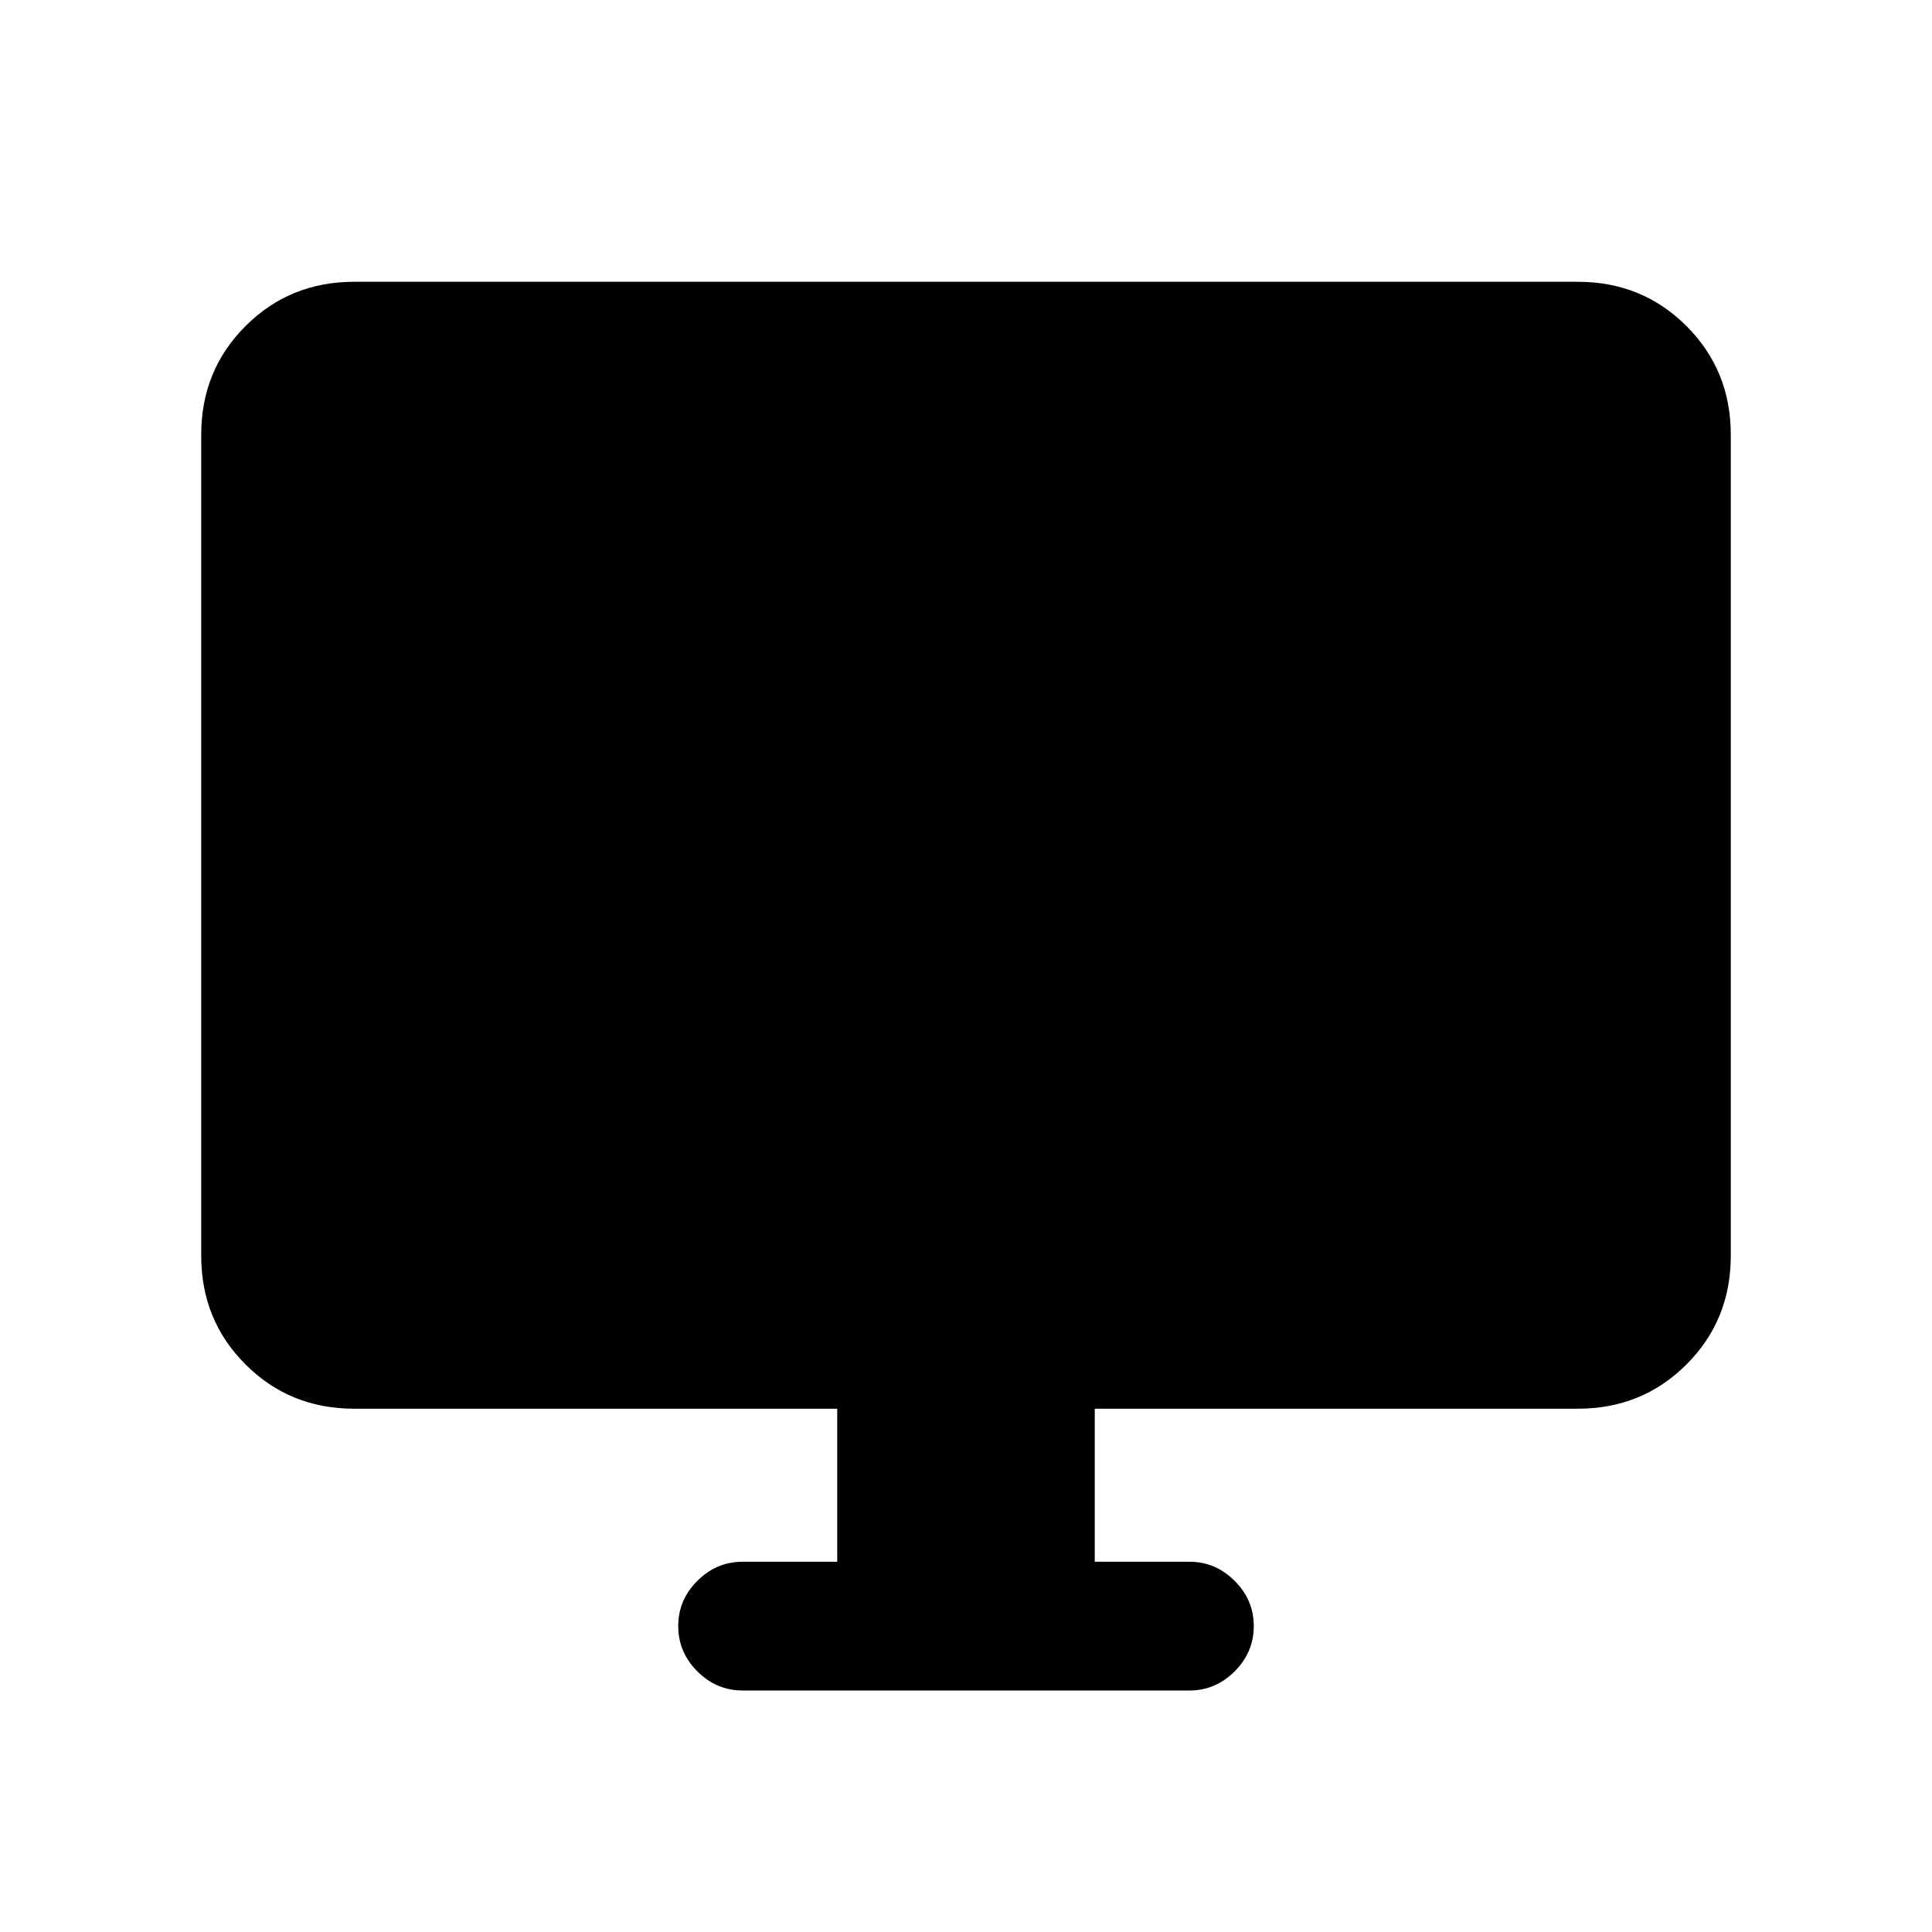 <svg xmlns="http://www.w3.org/2000/svg" height="20" width="20"><path d="M7.688 17.5q-.271 0-.469-.198-.198-.198-.198-.469 0-.271.198-.468.198-.198.469-.198h.979v-1.584h-5q-.667 0-1.125-.458-.459-.458-.459-1.125V4.5q0-.667.459-1.125.458-.458 1.125-.458h12.666q.667 0 1.125.458.459.458.459 1.125V13q0 .667-.459 1.125-.458.458-1.125.458h-5v1.584h.979q.271 0 .469.198.198.197.198.468t-.198.469q-.198.198-.469.198Z"/></svg>